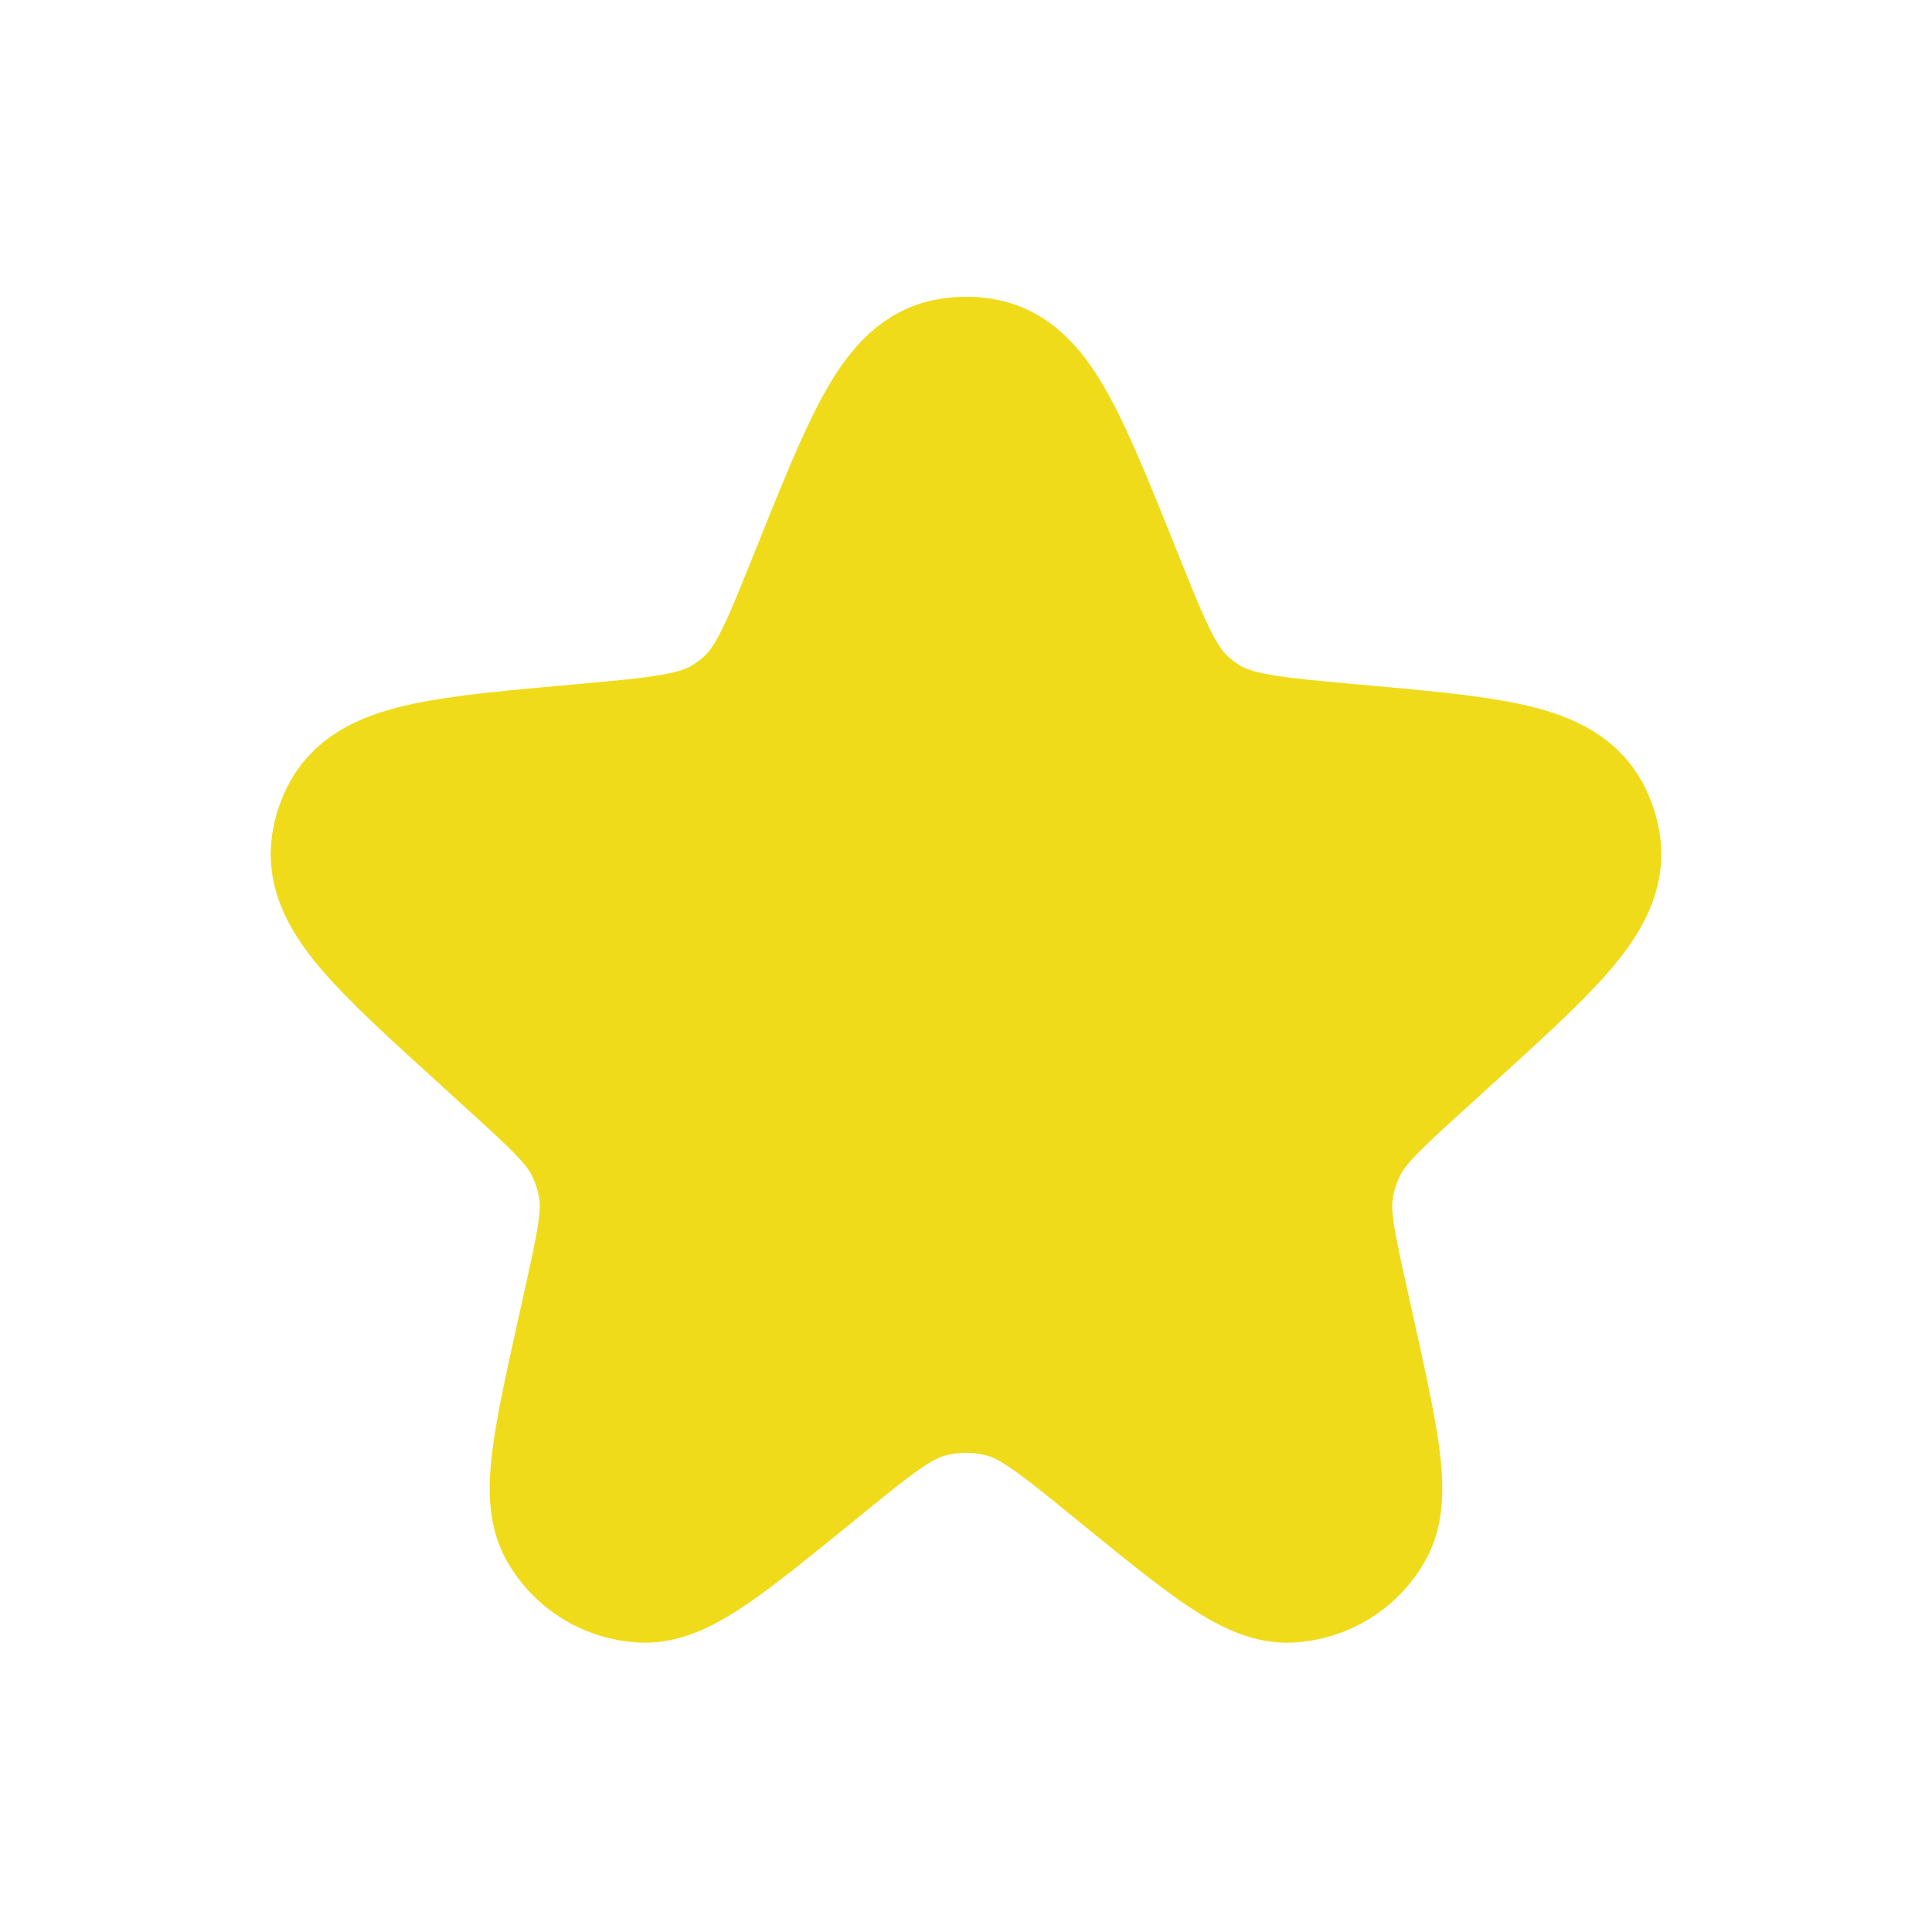<svg width="24" height="24" viewBox="0 0 24 24" fill="none" xmlns="http://www.w3.org/2000/svg">
<path d="M10.307 7.22C10.949 5.62 11.27 4.819 11.792 4.708C11.929 4.679 12.071 4.679 12.208 4.708C12.73 4.819 13.051 5.62 13.693 7.22C14.058 8.131 14.24 8.586 14.582 8.895C14.678 8.982 14.782 9.059 14.893 9.126C15.287 9.364 15.78 9.408 16.766 9.497C18.435 9.646 19.269 9.721 19.524 10.197C19.577 10.295 19.613 10.402 19.63 10.512C19.715 11.045 19.101 11.603 17.875 12.719L17.534 13.029C16.96 13.551 16.674 13.812 16.508 14.138C16.408 14.333 16.341 14.543 16.31 14.76C16.258 15.122 16.342 15.5 16.51 16.257L16.57 16.528C16.871 17.885 17.022 18.564 16.834 18.898C16.665 19.198 16.354 19.389 16.01 19.406C15.628 19.424 15.089 18.985 14.011 18.107C13.301 17.528 12.945 17.238 12.551 17.125C12.191 17.022 11.809 17.022 11.449 17.125C11.055 17.238 10.699 17.528 9.989 18.107C8.911 18.985 8.372 19.424 7.99 19.406C7.646 19.389 7.335 19.198 7.166 18.898C6.978 18.564 7.129 17.885 7.43 16.528L7.49 16.257C7.658 15.5 7.742 15.122 7.69 14.76C7.659 14.543 7.592 14.333 7.492 14.138C7.327 13.812 7.04 13.551 6.466 13.029L6.126 12.719C4.899 11.603 4.285 11.045 4.37 10.512C4.387 10.402 4.423 10.295 4.476 10.197C4.731 9.721 5.565 9.646 7.234 9.497C8.22 9.408 8.713 9.364 9.107 9.126C9.218 9.059 9.322 8.982 9.418 8.895C9.76 8.586 9.942 8.131 10.307 7.22Z" fill="#F0DB1A" stroke="#F0DB1A" stroke-width="2"/>
</svg>
